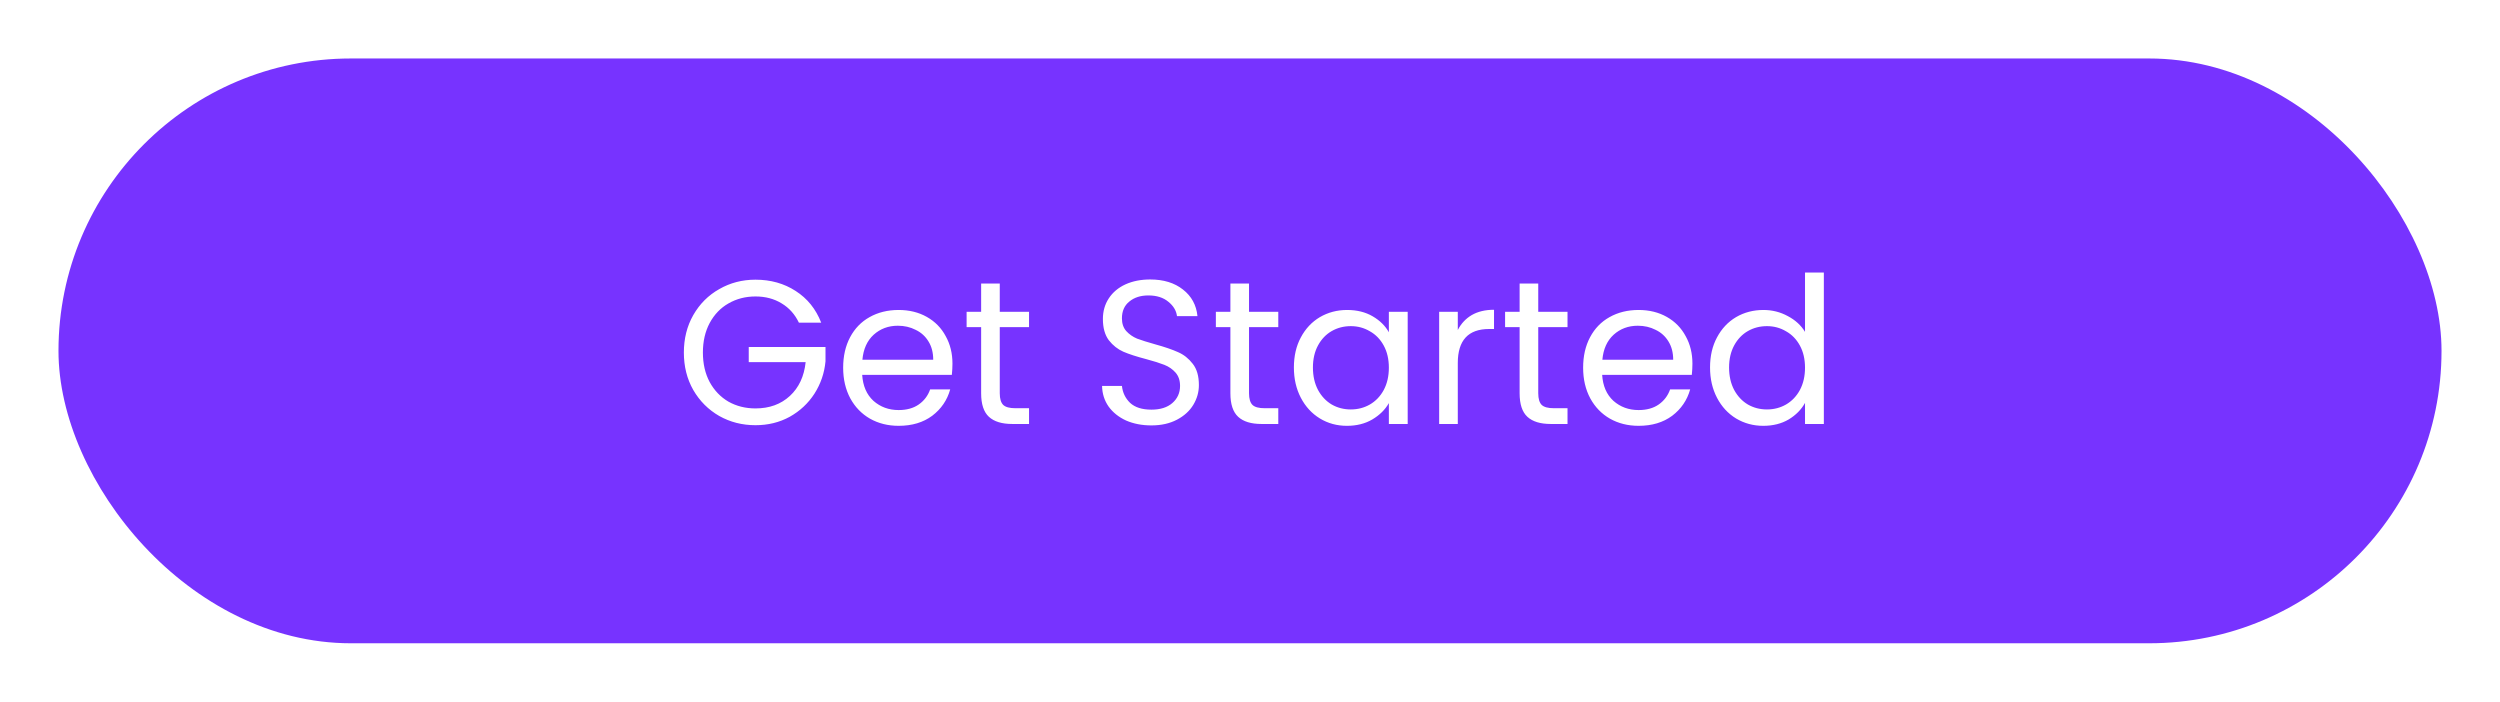 <svg width="171" height="48" viewBox="0 0 171 48" fill="none" xmlns="http://www.w3.org/2000/svg">
<g filter="url(#filter0_d)">
<rect x="4" width="163" height="40" rx="20" fill="#7733FF"/>
<path d="M54.644 18.07C54.373 17.501 53.981 17.062 53.468 16.754C52.955 16.437 52.357 16.278 51.676 16.278C50.995 16.278 50.379 16.437 49.828 16.754C49.286 17.062 48.857 17.51 48.54 18.098C48.232 18.677 48.078 19.349 48.078 20.114C48.078 20.879 48.232 21.551 48.54 22.13C48.857 22.709 49.286 23.157 49.828 23.474C50.379 23.782 50.995 23.936 51.676 23.936C52.628 23.936 53.412 23.651 54.028 23.082C54.644 22.513 55.003 21.743 55.106 20.772H51.214V19.736H56.464V20.716C56.389 21.519 56.137 22.256 55.708 22.928C55.279 23.591 54.714 24.118 54.014 24.51C53.314 24.893 52.535 25.084 51.676 25.084C50.77 25.084 49.944 24.874 49.198 24.454C48.451 24.025 47.858 23.432 47.42 22.676C46.99 21.92 46.776 21.066 46.776 20.114C46.776 19.162 46.99 18.308 47.42 17.552C47.858 16.787 48.451 16.194 49.198 15.774C49.944 15.345 50.77 15.13 51.676 15.13C52.712 15.13 53.627 15.387 54.42 15.9C55.222 16.413 55.806 17.137 56.17 18.07H54.644ZM65.148 20.87C65.148 21.113 65.134 21.369 65.106 21.64H58.974C59.021 22.396 59.278 22.989 59.744 23.418C60.22 23.838 60.794 24.048 61.466 24.048C62.017 24.048 62.474 23.922 62.838 23.67C63.212 23.409 63.473 23.063 63.622 22.634H64.994C64.789 23.371 64.378 23.973 63.762 24.44C63.146 24.897 62.381 25.126 61.466 25.126C60.738 25.126 60.085 24.963 59.506 24.636C58.937 24.309 58.489 23.847 58.162 23.25C57.836 22.643 57.672 21.943 57.672 21.15C57.672 20.357 57.831 19.661 58.148 19.064C58.466 18.467 58.909 18.009 59.478 17.692C60.057 17.365 60.72 17.202 61.466 17.202C62.194 17.202 62.838 17.361 63.398 17.678C63.958 17.995 64.388 18.434 64.686 18.994C64.994 19.545 65.148 20.17 65.148 20.87ZM63.832 20.604C63.832 20.119 63.725 19.703 63.51 19.358C63.296 19.003 63.002 18.737 62.628 18.56C62.264 18.373 61.858 18.28 61.41 18.28C60.766 18.28 60.216 18.485 59.758 18.896C59.31 19.307 59.054 19.876 58.988 20.604H63.832ZM68.384 18.378V22.9C68.384 23.273 68.463 23.539 68.622 23.698C68.781 23.847 69.056 23.922 69.448 23.922H70.386V25H69.238C68.529 25 67.997 24.837 67.642 24.51C67.287 24.183 67.11 23.647 67.11 22.9V18.378H66.116V17.328H67.11V15.396H68.384V17.328H70.386V18.378H68.384ZM78.756 25.098C78.112 25.098 77.533 24.986 77.02 24.762C76.516 24.529 76.119 24.211 75.83 23.81C75.541 23.399 75.391 22.928 75.382 22.396H76.74C76.787 22.853 76.973 23.241 77.3 23.558C77.636 23.866 78.121 24.02 78.756 24.02C79.363 24.02 79.839 23.871 80.184 23.572C80.539 23.264 80.716 22.872 80.716 22.396C80.716 22.023 80.613 21.719 80.408 21.486C80.203 21.253 79.946 21.075 79.638 20.954C79.33 20.833 78.915 20.702 78.392 20.562C77.748 20.394 77.23 20.226 76.838 20.058C76.455 19.89 76.124 19.629 75.844 19.274C75.573 18.91 75.438 18.425 75.438 17.818C75.438 17.286 75.573 16.815 75.844 16.404C76.115 15.993 76.493 15.676 76.978 15.452C77.473 15.228 78.037 15.116 78.672 15.116C79.587 15.116 80.333 15.345 80.912 15.802C81.5 16.259 81.831 16.866 81.906 17.622H80.506C80.459 17.249 80.263 16.922 79.918 16.642C79.573 16.353 79.115 16.208 78.546 16.208C78.014 16.208 77.58 16.348 77.244 16.628C76.908 16.899 76.74 17.281 76.74 17.776C76.74 18.131 76.838 18.42 77.034 18.644C77.239 18.868 77.487 19.041 77.776 19.162C78.075 19.274 78.49 19.405 79.022 19.554C79.666 19.731 80.184 19.909 80.576 20.086C80.968 20.254 81.304 20.52 81.584 20.884C81.864 21.239 82.004 21.724 82.004 22.34C82.004 22.816 81.878 23.264 81.626 23.684C81.374 24.104 81.001 24.445 80.506 24.706C80.011 24.967 79.428 25.098 78.756 25.098ZM85.433 18.378V22.9C85.433 23.273 85.512 23.539 85.671 23.698C85.829 23.847 86.105 23.922 86.497 23.922H87.435V25H86.287C85.577 25 85.045 24.837 84.691 24.51C84.336 24.183 84.159 23.647 84.159 22.9V18.378H83.165V17.328H84.159V15.396H85.433V17.328H87.435V18.378H85.433ZM88.502 21.136C88.502 20.352 88.661 19.666 88.978 19.078C89.296 18.481 89.73 18.019 90.28 17.692C90.84 17.365 91.461 17.202 92.142 17.202C92.814 17.202 93.398 17.347 93.892 17.636C94.387 17.925 94.756 18.289 94.998 18.728V17.328H96.286V25H94.998V23.572C94.746 24.02 94.368 24.393 93.864 24.692C93.37 24.981 92.791 25.126 92.128 25.126C91.447 25.126 90.831 24.958 90.28 24.622C89.73 24.286 89.296 23.815 88.978 23.208C88.661 22.601 88.502 21.911 88.502 21.136ZM94.998 21.15C94.998 20.571 94.882 20.067 94.648 19.638C94.415 19.209 94.098 18.882 93.696 18.658C93.304 18.425 92.87 18.308 92.394 18.308C91.918 18.308 91.484 18.42 91.092 18.644C90.7 18.868 90.388 19.195 90.154 19.624C89.921 20.053 89.804 20.557 89.804 21.136C89.804 21.724 89.921 22.237 90.154 22.676C90.388 23.105 90.7 23.437 91.092 23.67C91.484 23.894 91.918 24.006 92.394 24.006C92.87 24.006 93.304 23.894 93.696 23.67C94.098 23.437 94.415 23.105 94.648 22.676C94.882 22.237 94.998 21.729 94.998 21.15ZM99.713 18.574C99.937 18.135 100.255 17.795 100.665 17.552C101.085 17.309 101.594 17.188 102.191 17.188V18.504H101.855C100.427 18.504 99.713 19.279 99.713 20.828V25H98.439V17.328H99.713V18.574ZM105.216 18.378V22.9C105.216 23.273 105.295 23.539 105.454 23.698C105.613 23.847 105.888 23.922 106.28 23.922H107.218V25H106.07C105.361 25 104.829 24.837 104.474 24.51C104.119 24.183 103.942 23.647 103.942 22.9V18.378H102.948V17.328H103.942V15.396H105.216V17.328H107.218V18.378H105.216ZM115.762 20.87C115.762 21.113 115.748 21.369 115.72 21.64H109.588C109.634 22.396 109.891 22.989 110.358 23.418C110.834 23.838 111.408 24.048 112.08 24.048C112.63 24.048 113.088 23.922 113.452 23.67C113.825 23.409 114.086 23.063 114.236 22.634H115.608C115.402 23.371 114.992 23.973 114.376 24.44C113.76 24.897 112.994 25.126 112.08 25.126C111.352 25.126 110.698 24.963 110.12 24.636C109.55 24.309 109.102 23.847 108.776 23.25C108.449 22.643 108.286 21.943 108.286 21.15C108.286 20.357 108.444 19.661 108.762 19.064C109.079 18.467 109.522 18.009 110.092 17.692C110.67 17.365 111.333 17.202 112.08 17.202C112.808 17.202 113.452 17.361 114.012 17.678C114.572 17.995 115.001 18.434 115.3 18.994C115.608 19.545 115.762 20.17 115.762 20.87ZM114.446 20.604C114.446 20.119 114.338 19.703 114.124 19.358C113.909 19.003 113.615 18.737 113.242 18.56C112.878 18.373 112.472 18.28 112.024 18.28C111.38 18.28 110.829 18.485 110.372 18.896C109.924 19.307 109.667 19.876 109.602 20.604H114.446ZM116.967 21.136C116.967 20.352 117.126 19.666 117.443 19.078C117.761 18.481 118.195 18.019 118.745 17.692C119.305 17.365 119.931 17.202 120.621 17.202C121.219 17.202 121.774 17.342 122.287 17.622C122.801 17.893 123.193 18.252 123.463 18.7V14.64H124.751V25H123.463V23.558C123.211 24.015 122.838 24.393 122.343 24.692C121.849 24.981 121.27 25.126 120.607 25.126C119.926 25.126 119.305 24.958 118.745 24.622C118.195 24.286 117.761 23.815 117.443 23.208C117.126 22.601 116.967 21.911 116.967 21.136ZM123.463 21.15C123.463 20.571 123.347 20.067 123.113 19.638C122.88 19.209 122.563 18.882 122.161 18.658C121.769 18.425 121.335 18.308 120.859 18.308C120.383 18.308 119.949 18.42 119.557 18.644C119.165 18.868 118.853 19.195 118.619 19.624C118.386 20.053 118.269 20.557 118.269 21.136C118.269 21.724 118.386 22.237 118.619 22.676C118.853 23.105 119.165 23.437 119.557 23.67C119.949 23.894 120.383 24.006 120.859 24.006C121.335 24.006 121.769 23.894 122.161 23.67C122.563 23.437 122.88 23.105 123.113 22.676C123.347 22.237 123.463 21.729 123.463 21.15Z" fill="white"/>
</g>
<defs>
<filter id="filter0_d" x="0" y="0" width="171" height="48" filterUnits="userSpaceOnUse" color-interpolation-filters="sRGB">
<feFlood flood-opacity="0" result="BackgroundImageFix"/>
<feColorMatrix in="SourceAlpha" type="matrix" values="0 0 0 0 0 0 0 0 0 0 0 0 0 0 0 0 0 0 127 0" result="hardAlpha"/>
<feOffset dy="4"/>
<feGaussianBlur stdDeviation="2"/>
<feComposite in2="hardAlpha" operator="out"/>
<feColorMatrix type="matrix" values="0 0 0 0 0 0 0 0 0 0 0 0 0 0 0 0 0 0 0.25 0"/>
<feBlend mode="normal" in2="BackgroundImageFix" result="effect1_dropShadow"/>
<feBlend mode="normal" in="SourceGraphic" in2="effect1_dropShadow" result="shape"/>
</filter>
</defs>
</svg>
